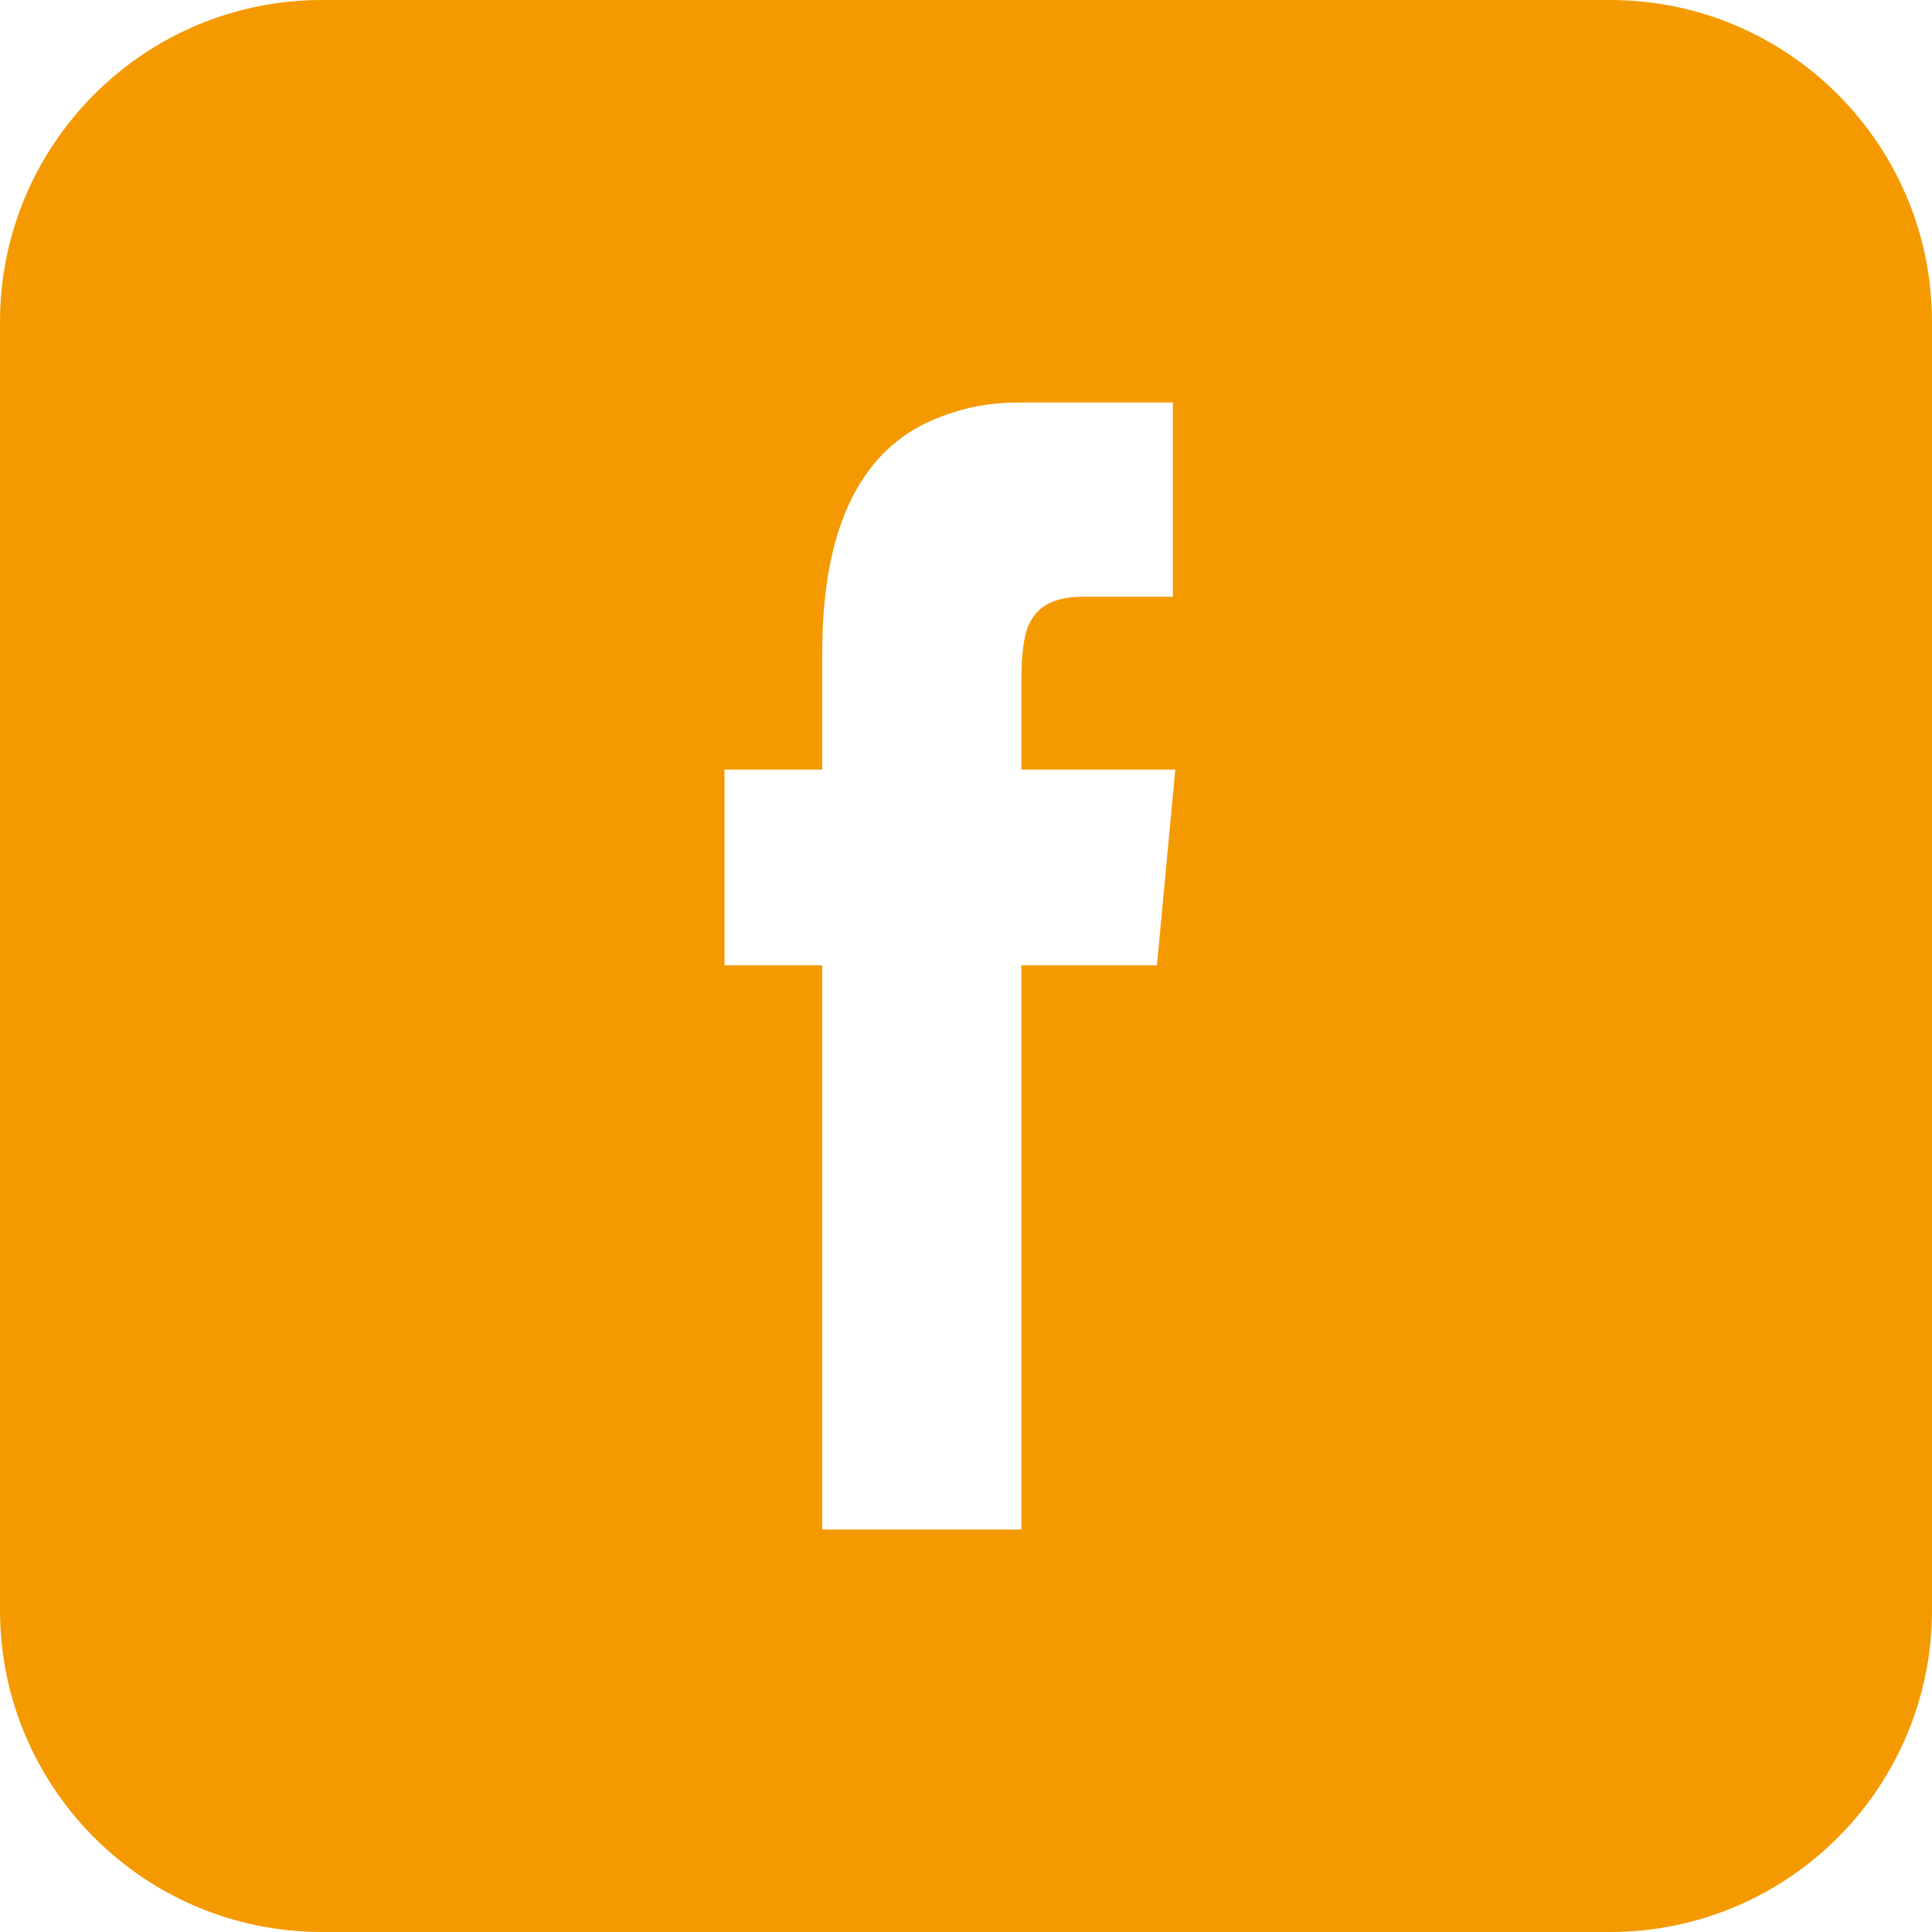 <svg width="24" height="24" viewBox="0 0 24 24" fill="none" xmlns="http://www.w3.org/2000/svg">
<path fill-rule="evenodd" clip-rule="evenodd" d="M4 0C1.791 0 0 1.791 0 4V20C0 22.209 1.791 24 4 24H20C22.209 24 24 22.209 24 20V4C24 1.791 22.209 0 20 0H4ZM11.519 5.248C11.944 5.053 12.308 5 12.688 5H14.57V7.413H13.447C13.113 7.413 12.9 7.52 12.794 7.733C12.718 7.875 12.688 8.123 12.688 8.46V9.56H14.6L14.372 11.991H12.688V19H10.214V11.991H9V9.56H10.214V8.105C10.214 6.615 10.654 5.657 11.519 5.248Z" fill="#F49A00"/>
</svg>
